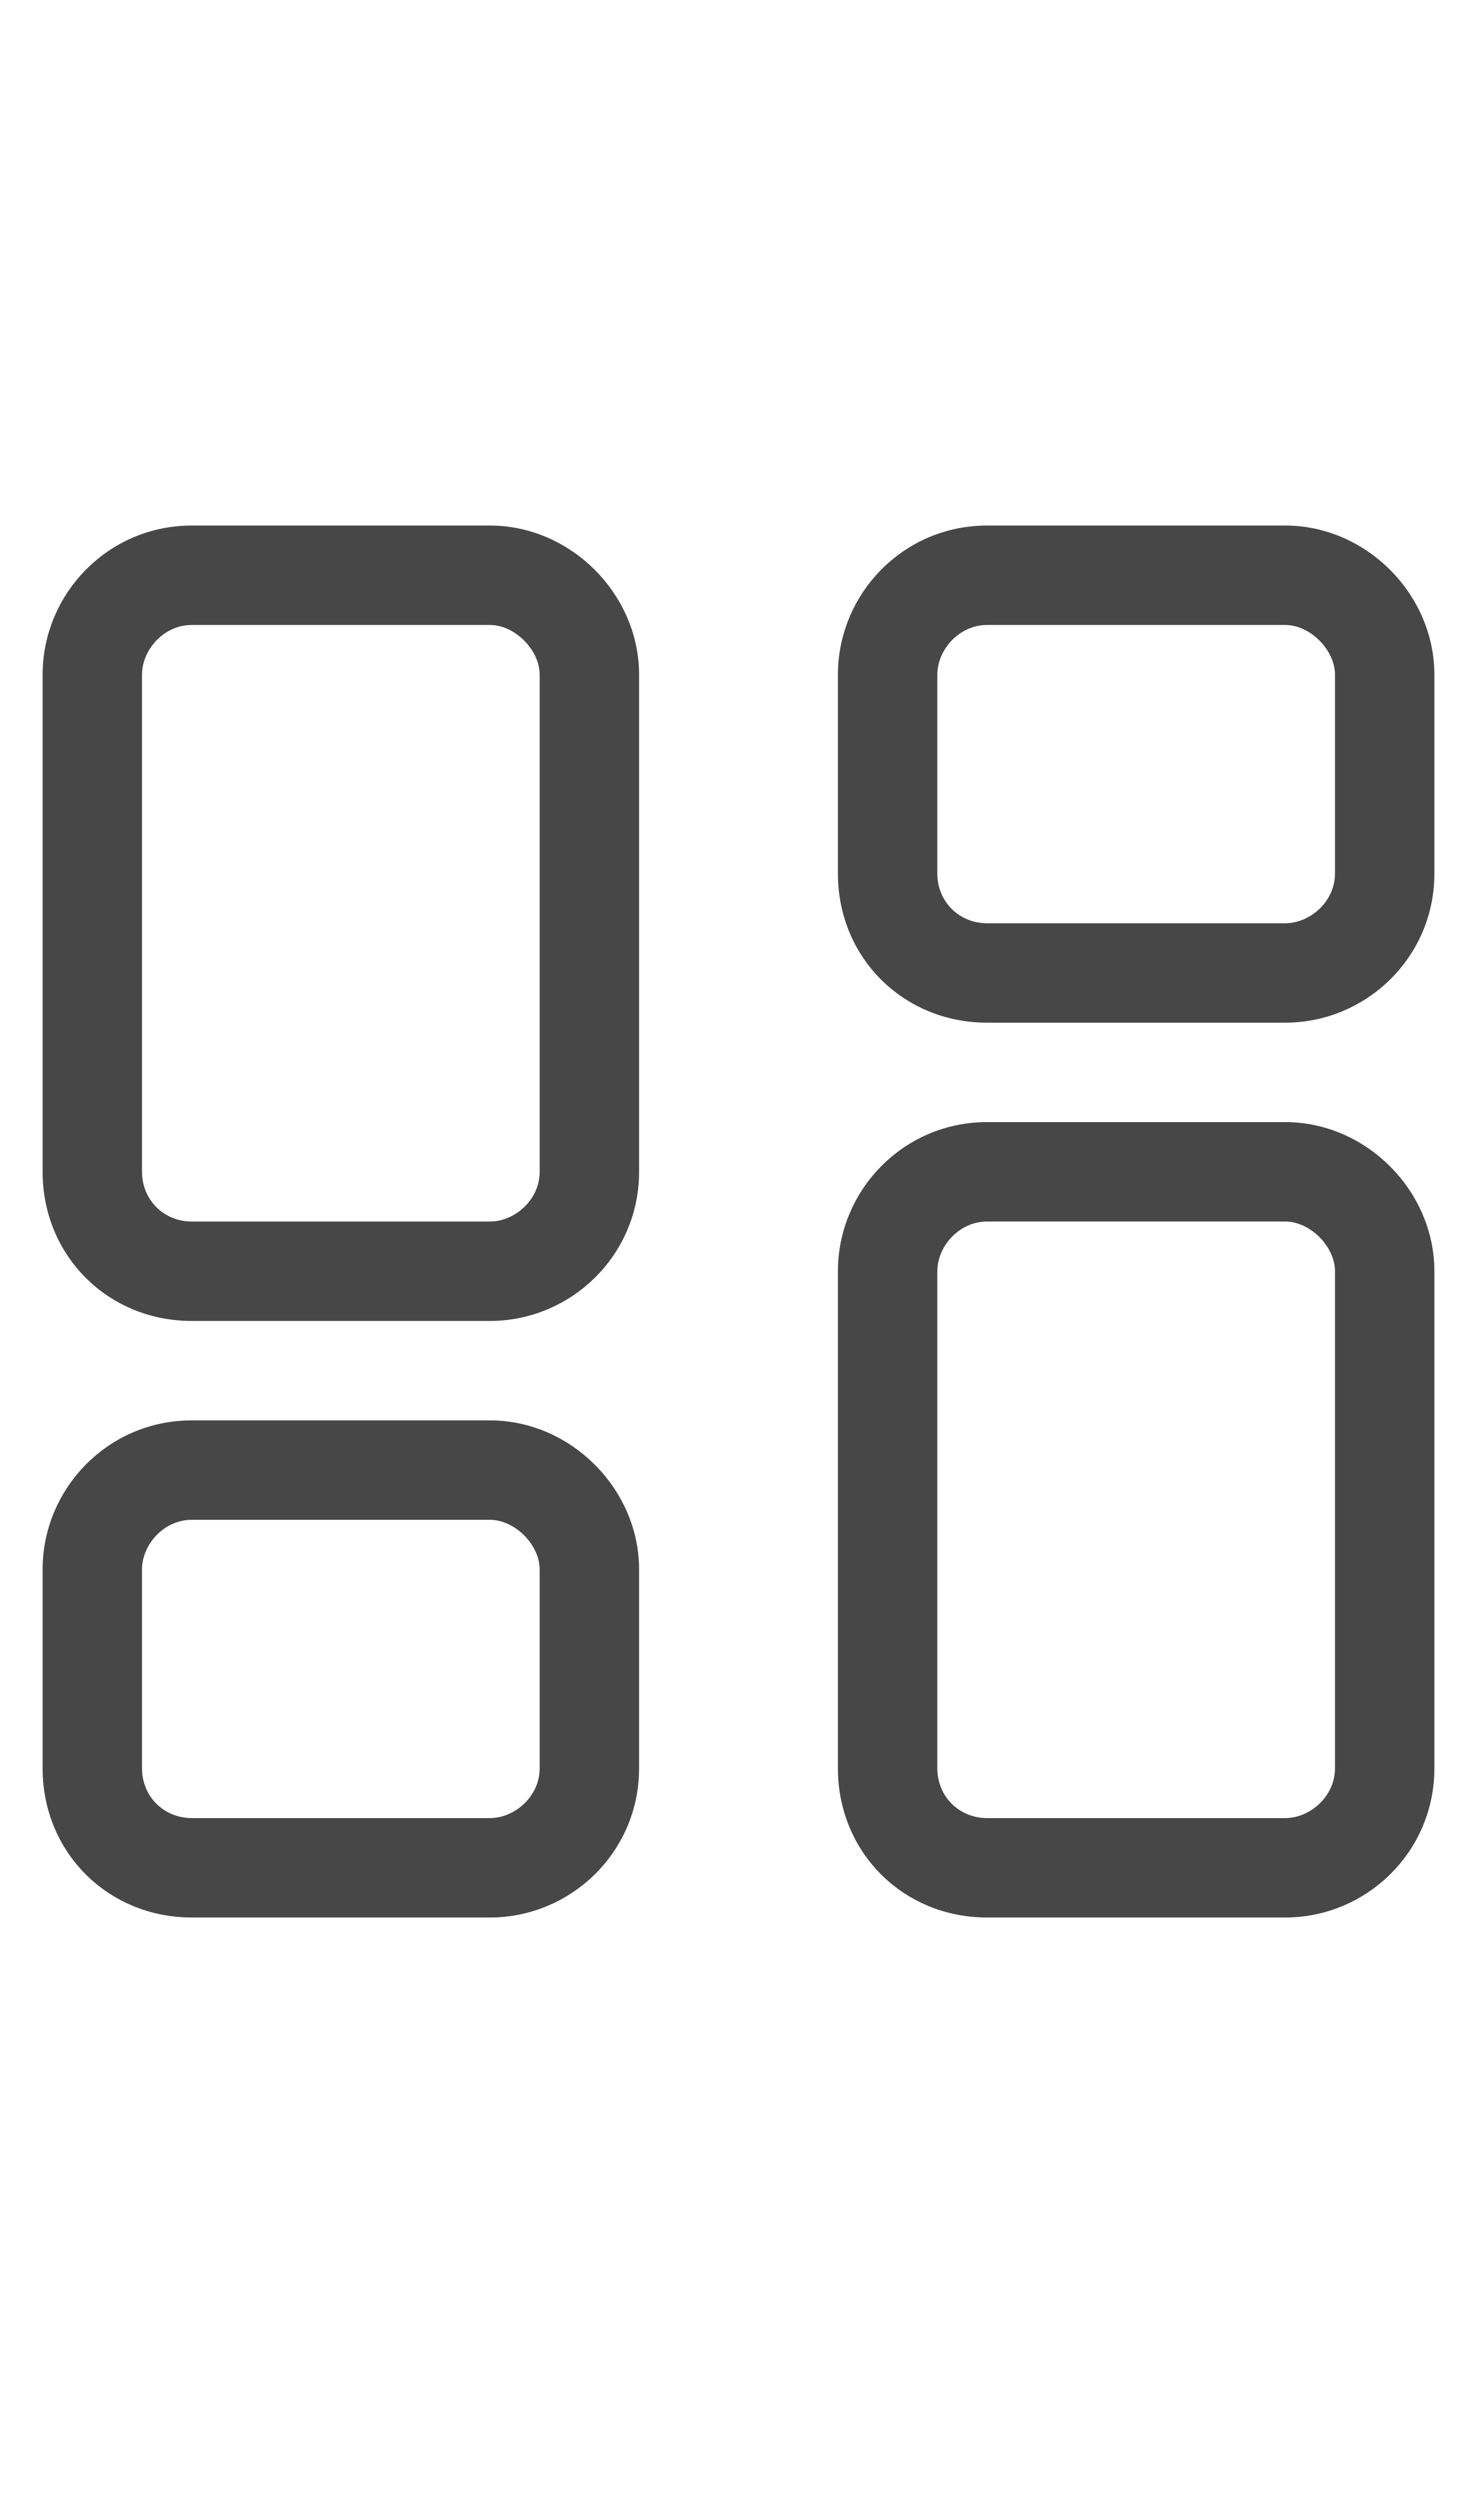 <svg width="13" height="22" viewBox="0 0 13 22" fill="none" xmlns="http://www.w3.org/2000/svg">
<g id="label-paired / sm / objects-column-sm / regular" clip-path="url(#clip0_3431_744)">
<path id="icon" d="M1.688 5.5C1.441 5.5 1.25 5.719 1.25 5.938V10.312C1.25 10.559 1.441 10.75 1.688 10.75H4.312C4.531 10.75 4.75 10.559 4.75 10.312V5.938C4.75 5.719 4.531 5.5 4.312 5.5H1.688ZM0.375 5.938C0.375 5.227 0.949 4.625 1.688 4.625H4.312C5.023 4.625 5.625 5.227 5.625 5.938V10.312C5.625 11.051 5.023 11.625 4.312 11.625H1.688C0.949 11.625 0.375 11.051 0.375 10.312V5.938ZM8.688 10.75C8.441 10.75 8.25 10.969 8.25 11.188V15.562C8.25 15.809 8.441 16 8.688 16H11.312C11.531 16 11.75 15.809 11.75 15.562V11.188C11.75 10.969 11.531 10.75 11.312 10.75H8.688ZM7.375 11.188C7.375 10.477 7.949 9.875 8.688 9.875H11.312C12.023 9.875 12.625 10.477 12.625 11.188V15.562C12.625 16.301 12.023 16.875 11.312 16.875H8.688C7.949 16.875 7.375 16.301 7.375 15.562V11.188ZM4.312 13.375H1.688C1.441 13.375 1.25 13.594 1.25 13.812V15.562C1.25 15.809 1.441 16 1.688 16H4.312C4.531 16 4.75 15.809 4.75 15.562V13.812C4.75 13.594 4.531 13.375 4.312 13.375ZM1.688 12.5H4.312C5.023 12.5 5.625 13.102 5.625 13.812V15.562C5.625 16.301 5.023 16.875 4.312 16.875H1.688C0.949 16.875 0.375 16.301 0.375 15.562V13.812C0.375 13.102 0.949 12.5 1.688 12.5ZM8.688 5.5C8.441 5.5 8.25 5.719 8.25 5.938V7.688C8.25 7.934 8.441 8.125 8.688 8.125H11.312C11.531 8.125 11.75 7.934 11.75 7.688V5.938C11.75 5.719 11.531 5.5 11.312 5.5H8.688ZM7.375 5.938C7.375 5.227 7.949 4.625 8.688 4.625H11.312C12.023 4.625 12.625 5.227 12.625 5.938V7.688C12.625 8.426 12.023 9 11.312 9H8.688C7.949 9 7.375 8.426 7.375 7.688V5.938Z" fill="black" fill-opacity="0.72"/>
</g>
<defs>
<clipPath id="clip0_3431_744">
<rect width="13" height="22" fill="white"/>
</clipPath>
</defs>
</svg>

